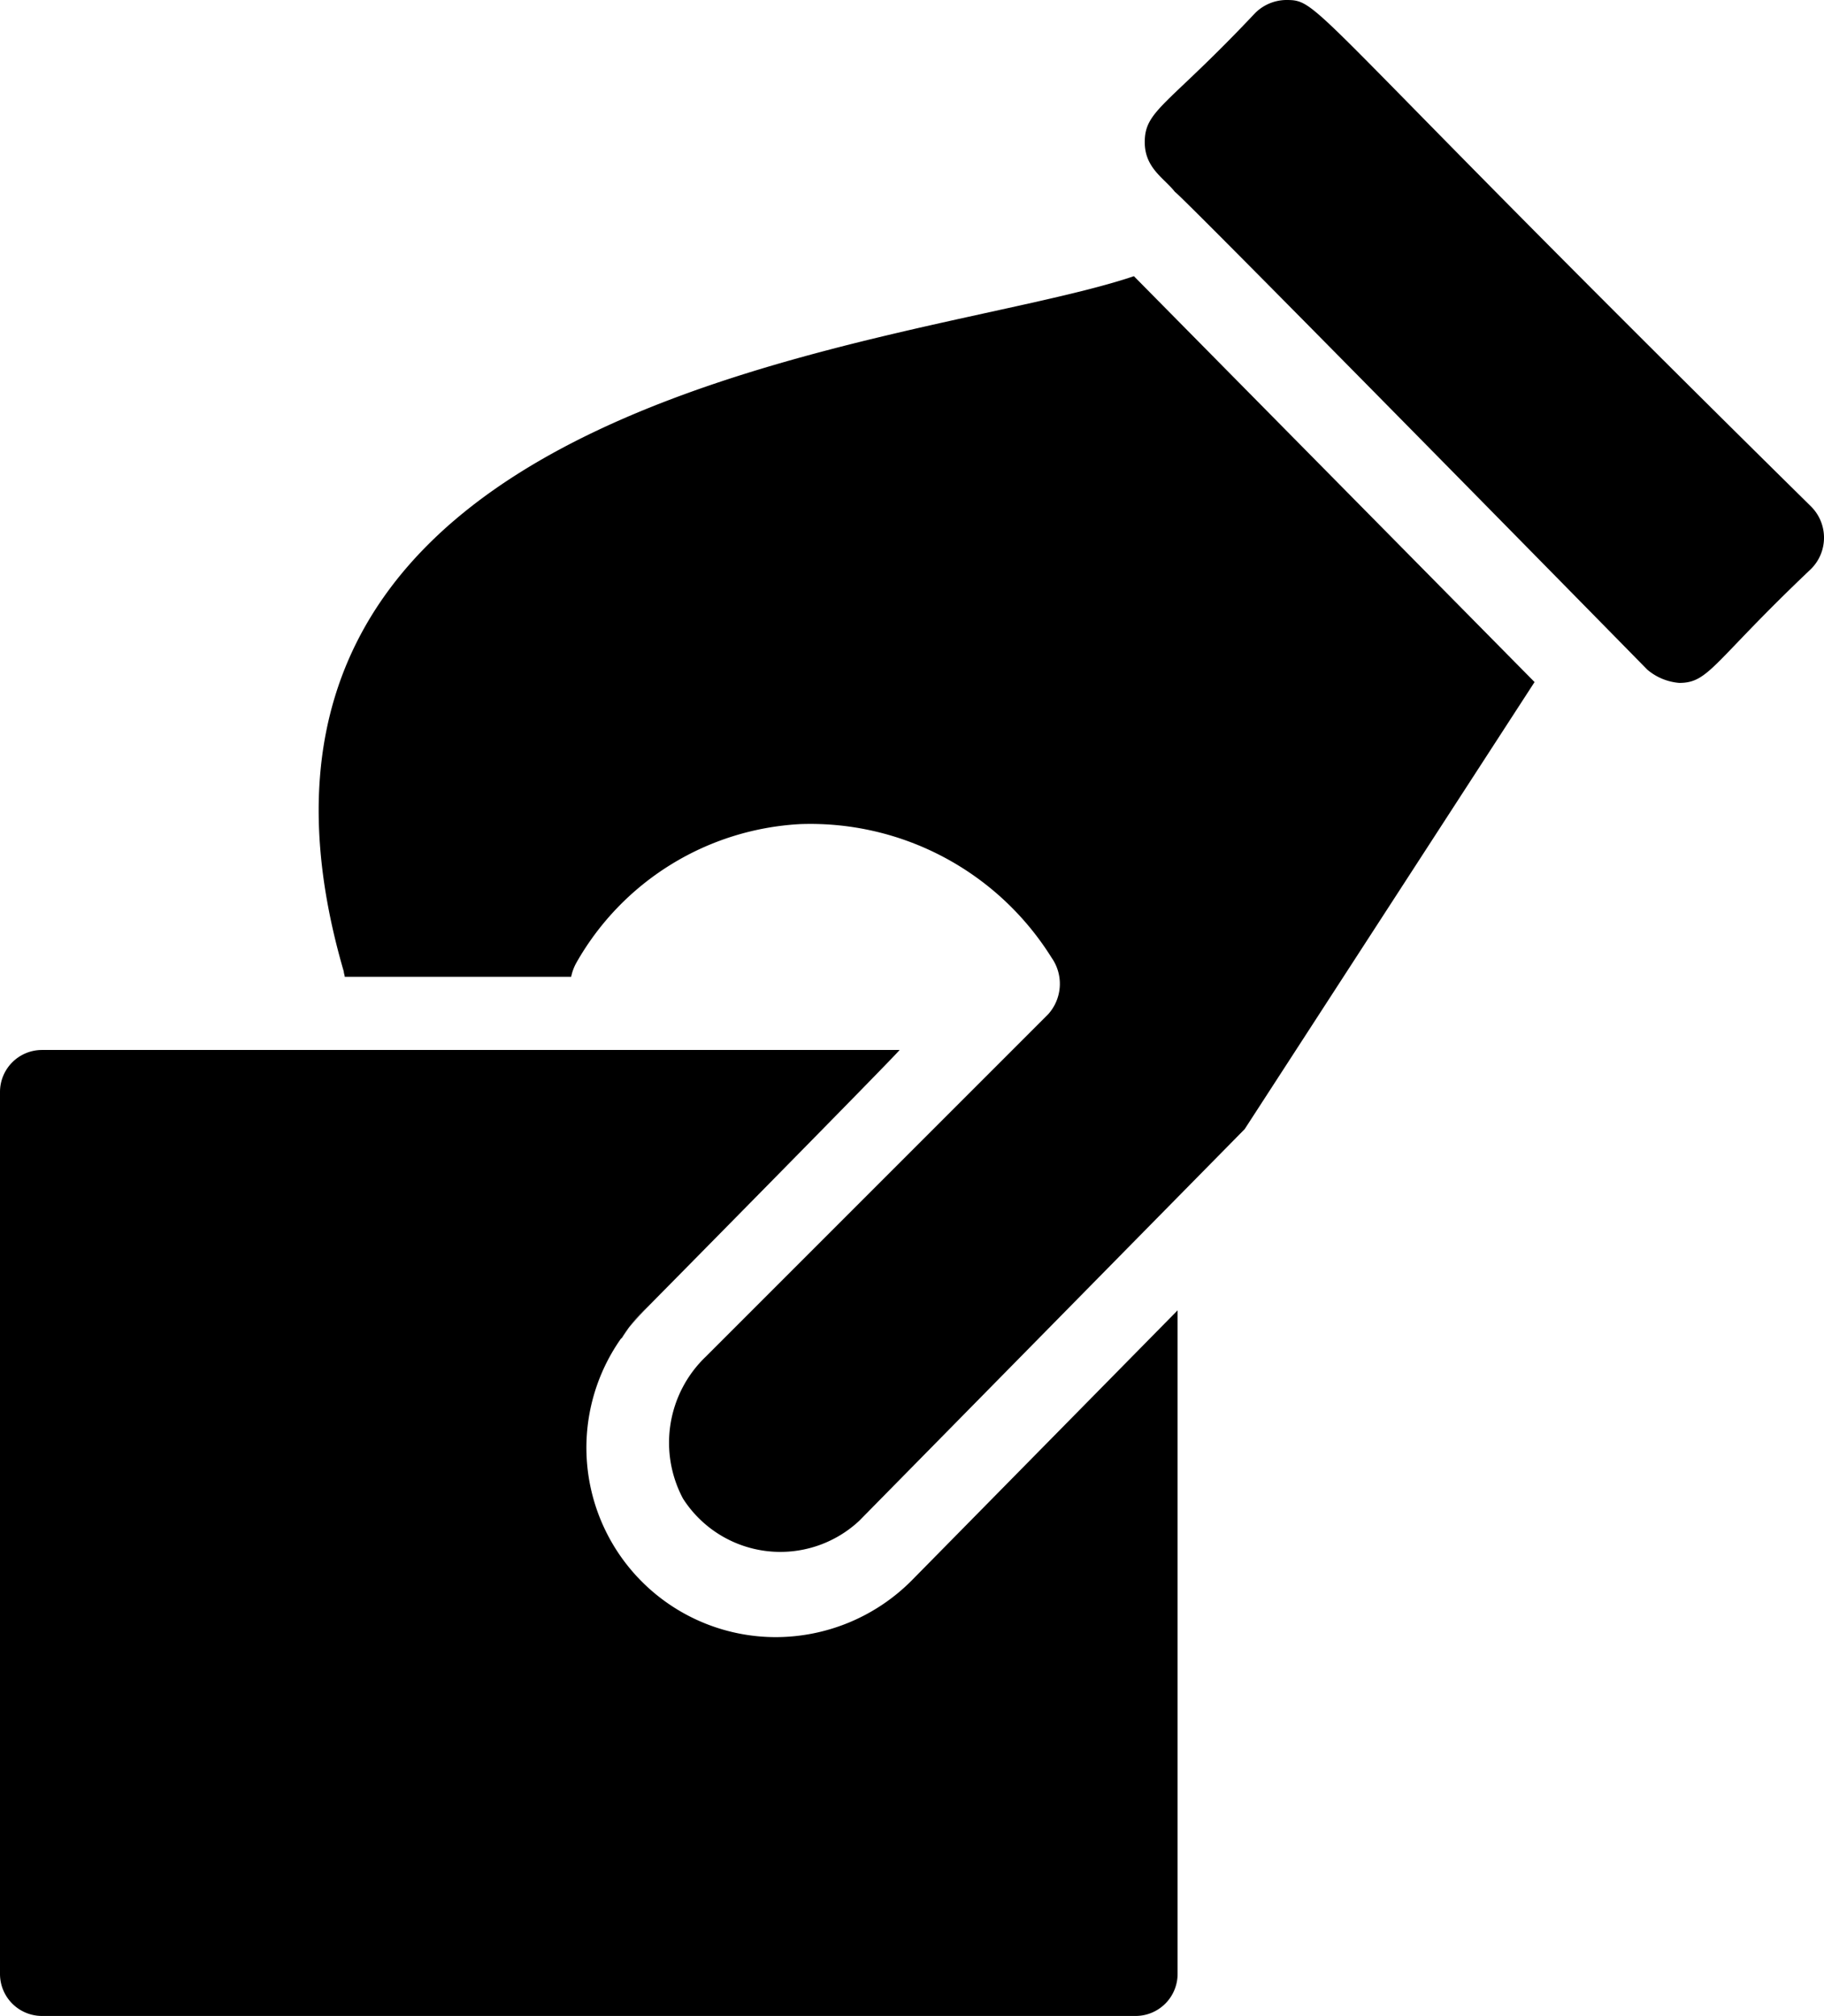 <svg xmlns="http://www.w3.org/2000/svg" xmlns:xlink="http://www.w3.org/1999/xlink" width="21.716" height="24" viewBox="0 0 21.716 24">
  <g id="ballot" transform="translate(-2)">
    <path id="Path_8260" data-name="Path 8260" d="M20.27,8.12,15.5,3.288C12.963,4.149,4.061,4.6,6.093,11.566c0,.021.011.042.011.063H8.8a.582.582,0,0,1,.063-.169,3.263,3.263,0,0,1,2.664-1.649A3.385,3.385,0,0,1,14.519,11.4a.541.541,0,0,1-.042.677l-.529.529-3.542,3.542a1.418,1.418,0,0,0-.275,1.692,1.376,1.376,0,0,0,2.1.264l3.256-3.309,1.332-1.353Z" />
    <path id="Path_8261" data-name="Path 8261" d="M21.993,8.13c.357,0,.4-.248,1.565-1.353a.525.525,0,0,0,0-.751C17.5.055,17.733,0,17.31,0a.531.531,0,0,0-.37.159c-1.036,1.1-1.311,1.15-1.311,1.533,0,.309.229.427.359.592.1.062,5.523,5.585,5.624,5.688a.67.67,0,0,0,.381.158Z" />
    <path id="Path_8262" data-name="Path 8262" d="M9.71,15.56s3.01-3.05,3-3.06H2.5A.5.5,0,0,0,2,13V23.5a.5.5,0,0,0,.5.5H15.52a.5.5,0,0,0,.5-.5V15.6l-3.17,3.22a2.285,2.285,0,0,1-1.62.67,2.255,2.255,0,0,1-1.836-3.555,2.882,2.882,0,0,1,.316-.375Zm-.315.374A2.563,2.563,0,0,1,9.7,15.56,2.7,2.7,0,0,0,9.4,15.934Z" />
  </g>
</svg>
